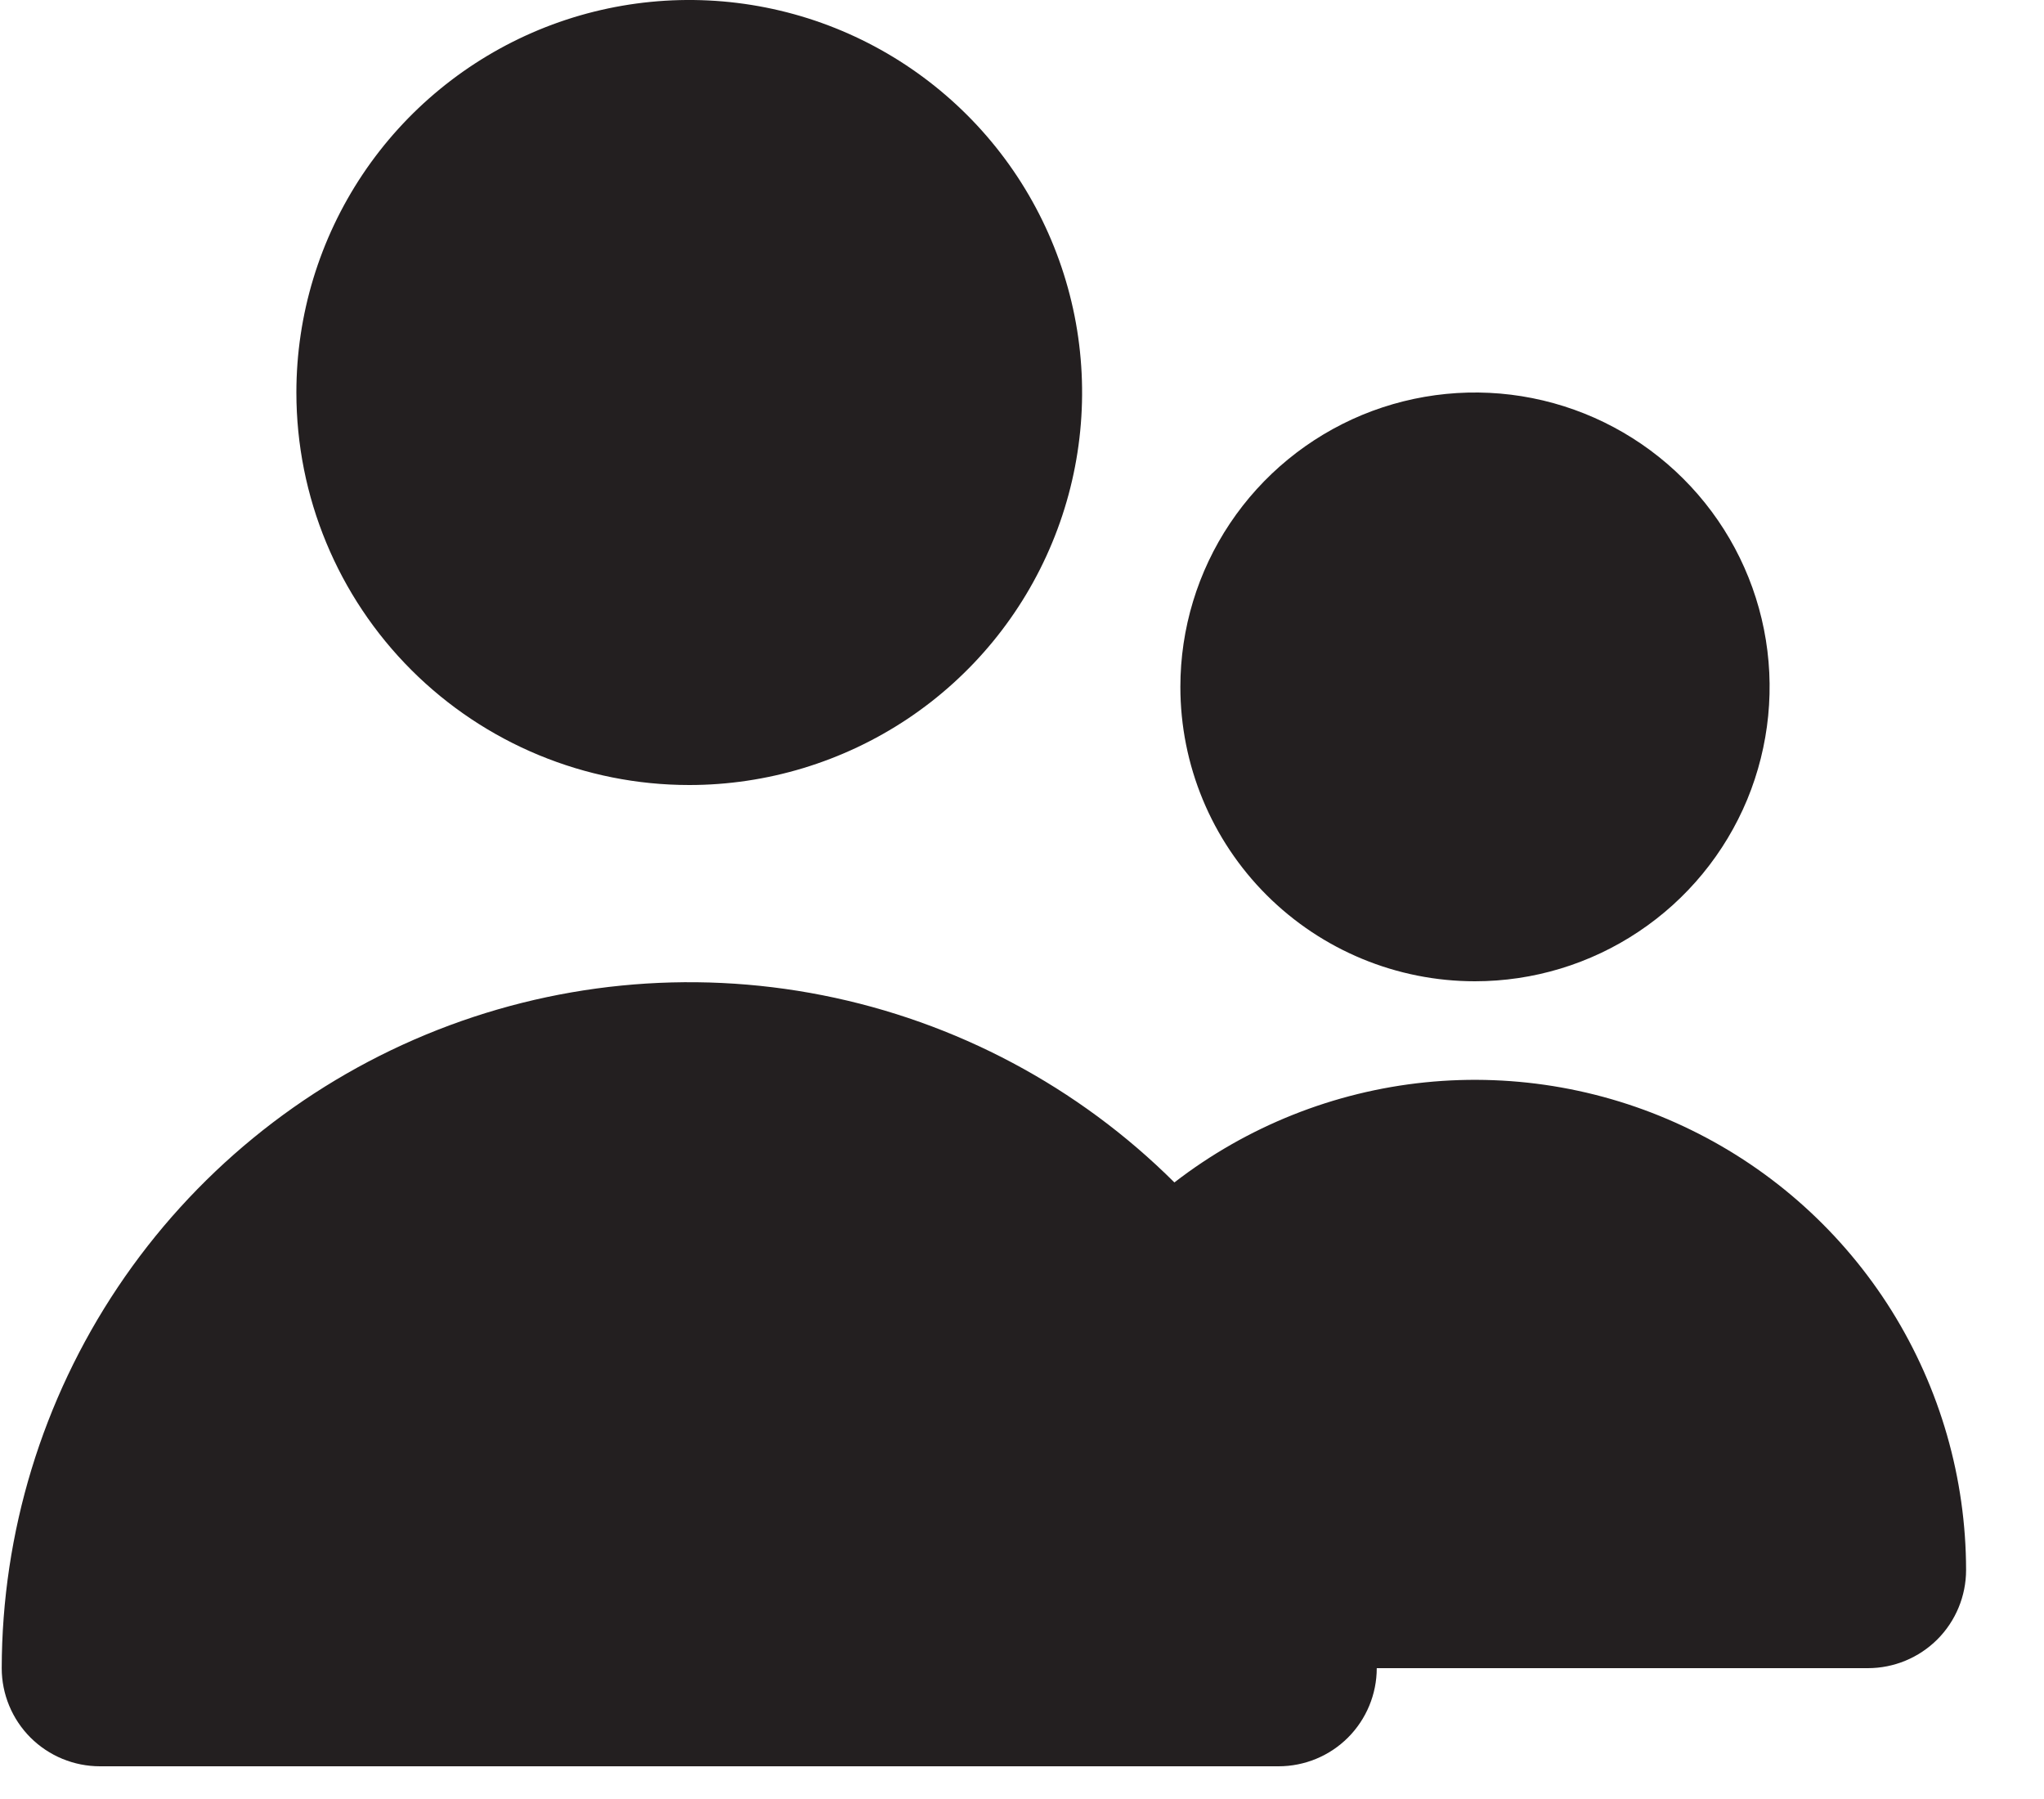 <svg width="25" height="22" viewBox="0 0 25 22" fill="none" xmlns="http://www.w3.org/2000/svg">
<path d="M8.43 9.6C9.38 9.6 10.309 9.318 11.1 8.791C11.89 8.264 12.506 7.514 12.869 6.637C13.233 5.76 13.328 4.795 13.143 3.864C12.957 2.932 12.5 2.077 11.828 1.406C11.156 0.735 10.3 0.277 9.367 0.092C8.435 -0.093 7.469 0.002 6.591 0.365C5.713 0.729 4.963 1.344 4.435 2.133C3.907 2.923 3.625 3.851 3.625 4.8C3.625 6.073 4.131 7.294 5.032 8.194C5.933 9.094 7.156 9.6 8.43 9.6Z" fill="#231F20"/>
<path d="M18.04 12C18.753 12 19.45 11.789 20.042 11.393C20.635 10.998 21.097 10.435 21.37 9.778C21.642 9.12 21.714 8.396 21.575 7.698C21.436 6.999 21.093 6.358 20.588 5.854C20.084 5.351 19.442 5.008 18.743 4.869C18.044 4.73 17.32 4.802 16.661 5.074C16.003 5.347 15.44 5.808 15.044 6.4C14.648 6.992 14.437 7.688 14.437 8.4C14.437 9.355 14.816 10.271 15.492 10.946C16.168 11.621 17.084 12 18.04 12Z" fill="#231F20"/>
<path d="M22.845 20.4C23.164 20.4 23.469 20.274 23.695 20.049C23.92 19.824 24.047 19.518 24.047 19.2C24.046 18.079 23.73 16.98 23.136 16.028C22.541 15.077 21.692 14.311 20.683 13.818C19.675 13.324 18.549 13.123 17.432 13.236C16.315 13.35 15.252 13.774 14.364 14.46C13.188 13.289 11.691 12.493 10.061 12.171C8.432 11.849 6.744 12.017 5.21 12.652C3.676 13.287 2.364 14.362 1.441 15.741C0.518 17.12 0.024 18.741 0.021 20.4C0.021 20.718 0.148 21.024 0.373 21.249C0.599 21.474 0.904 21.6 1.223 21.6H15.638C15.956 21.6 16.262 21.474 16.487 21.249C16.712 21.024 16.839 20.718 16.839 20.4" fill="#231F20"/>
</svg>
